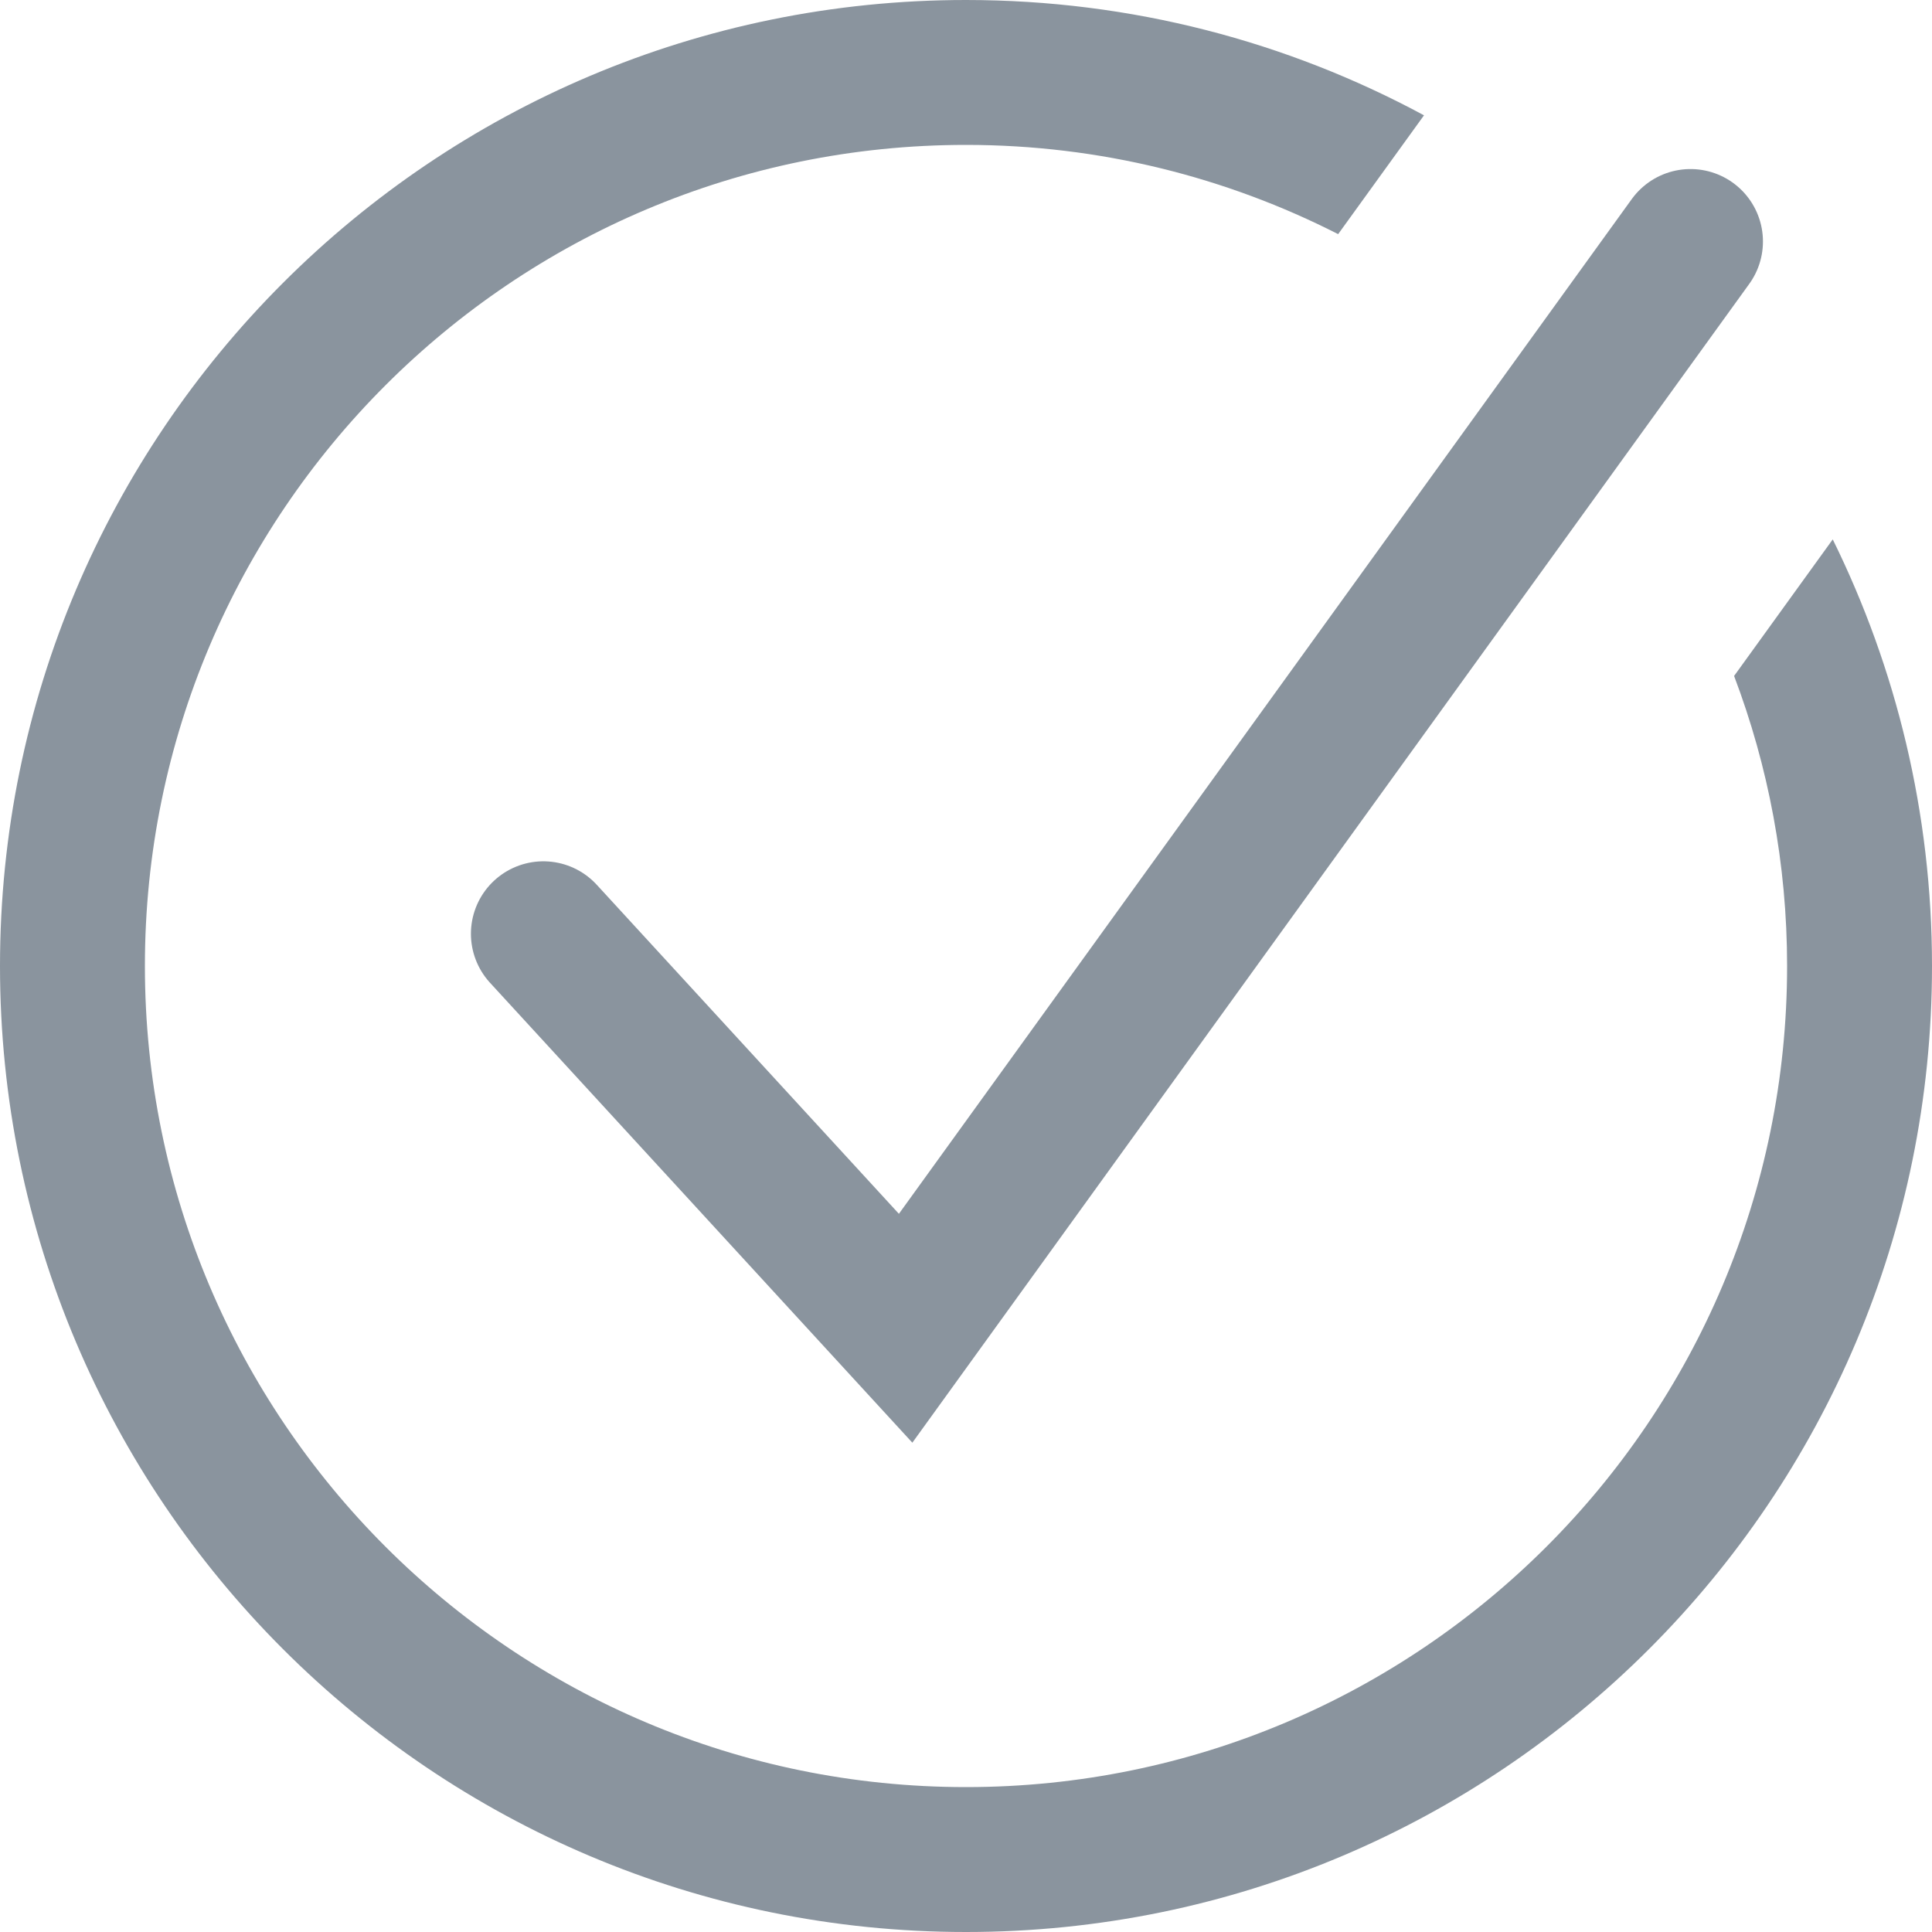 <svg width="16" height="16" viewBox="0 0 16 16" fill="none" xmlns="http://www.w3.org/2000/svg">
<path d="M8 0C9.373 0 10.664 0.346 11.793 0.955L11.082 1.939C10.157 1.468 9.11 1.2 8 1.2C4.244 1.2 1.2 4.244 1.2 8C1.2 11.755 4.244 14.8 8 14.8C11.755 14.8 14.8 11.755 14.8 8C14.8 7.154 14.644 6.345 14.361 5.598L15.178 4.467C15.703 5.532 16 6.731 16 8C16 12.418 12.418 16 8 16C3.582 16 0 12.418 0 8C0 3.582 3.582 0 8 0Z" fill="#8A949E"/>
<path d="M4.5 7.733L7.5 11L14 2" stroke="#8A949E" stroke-width="1.2" stroke-linecap="round"/>
</svg>
